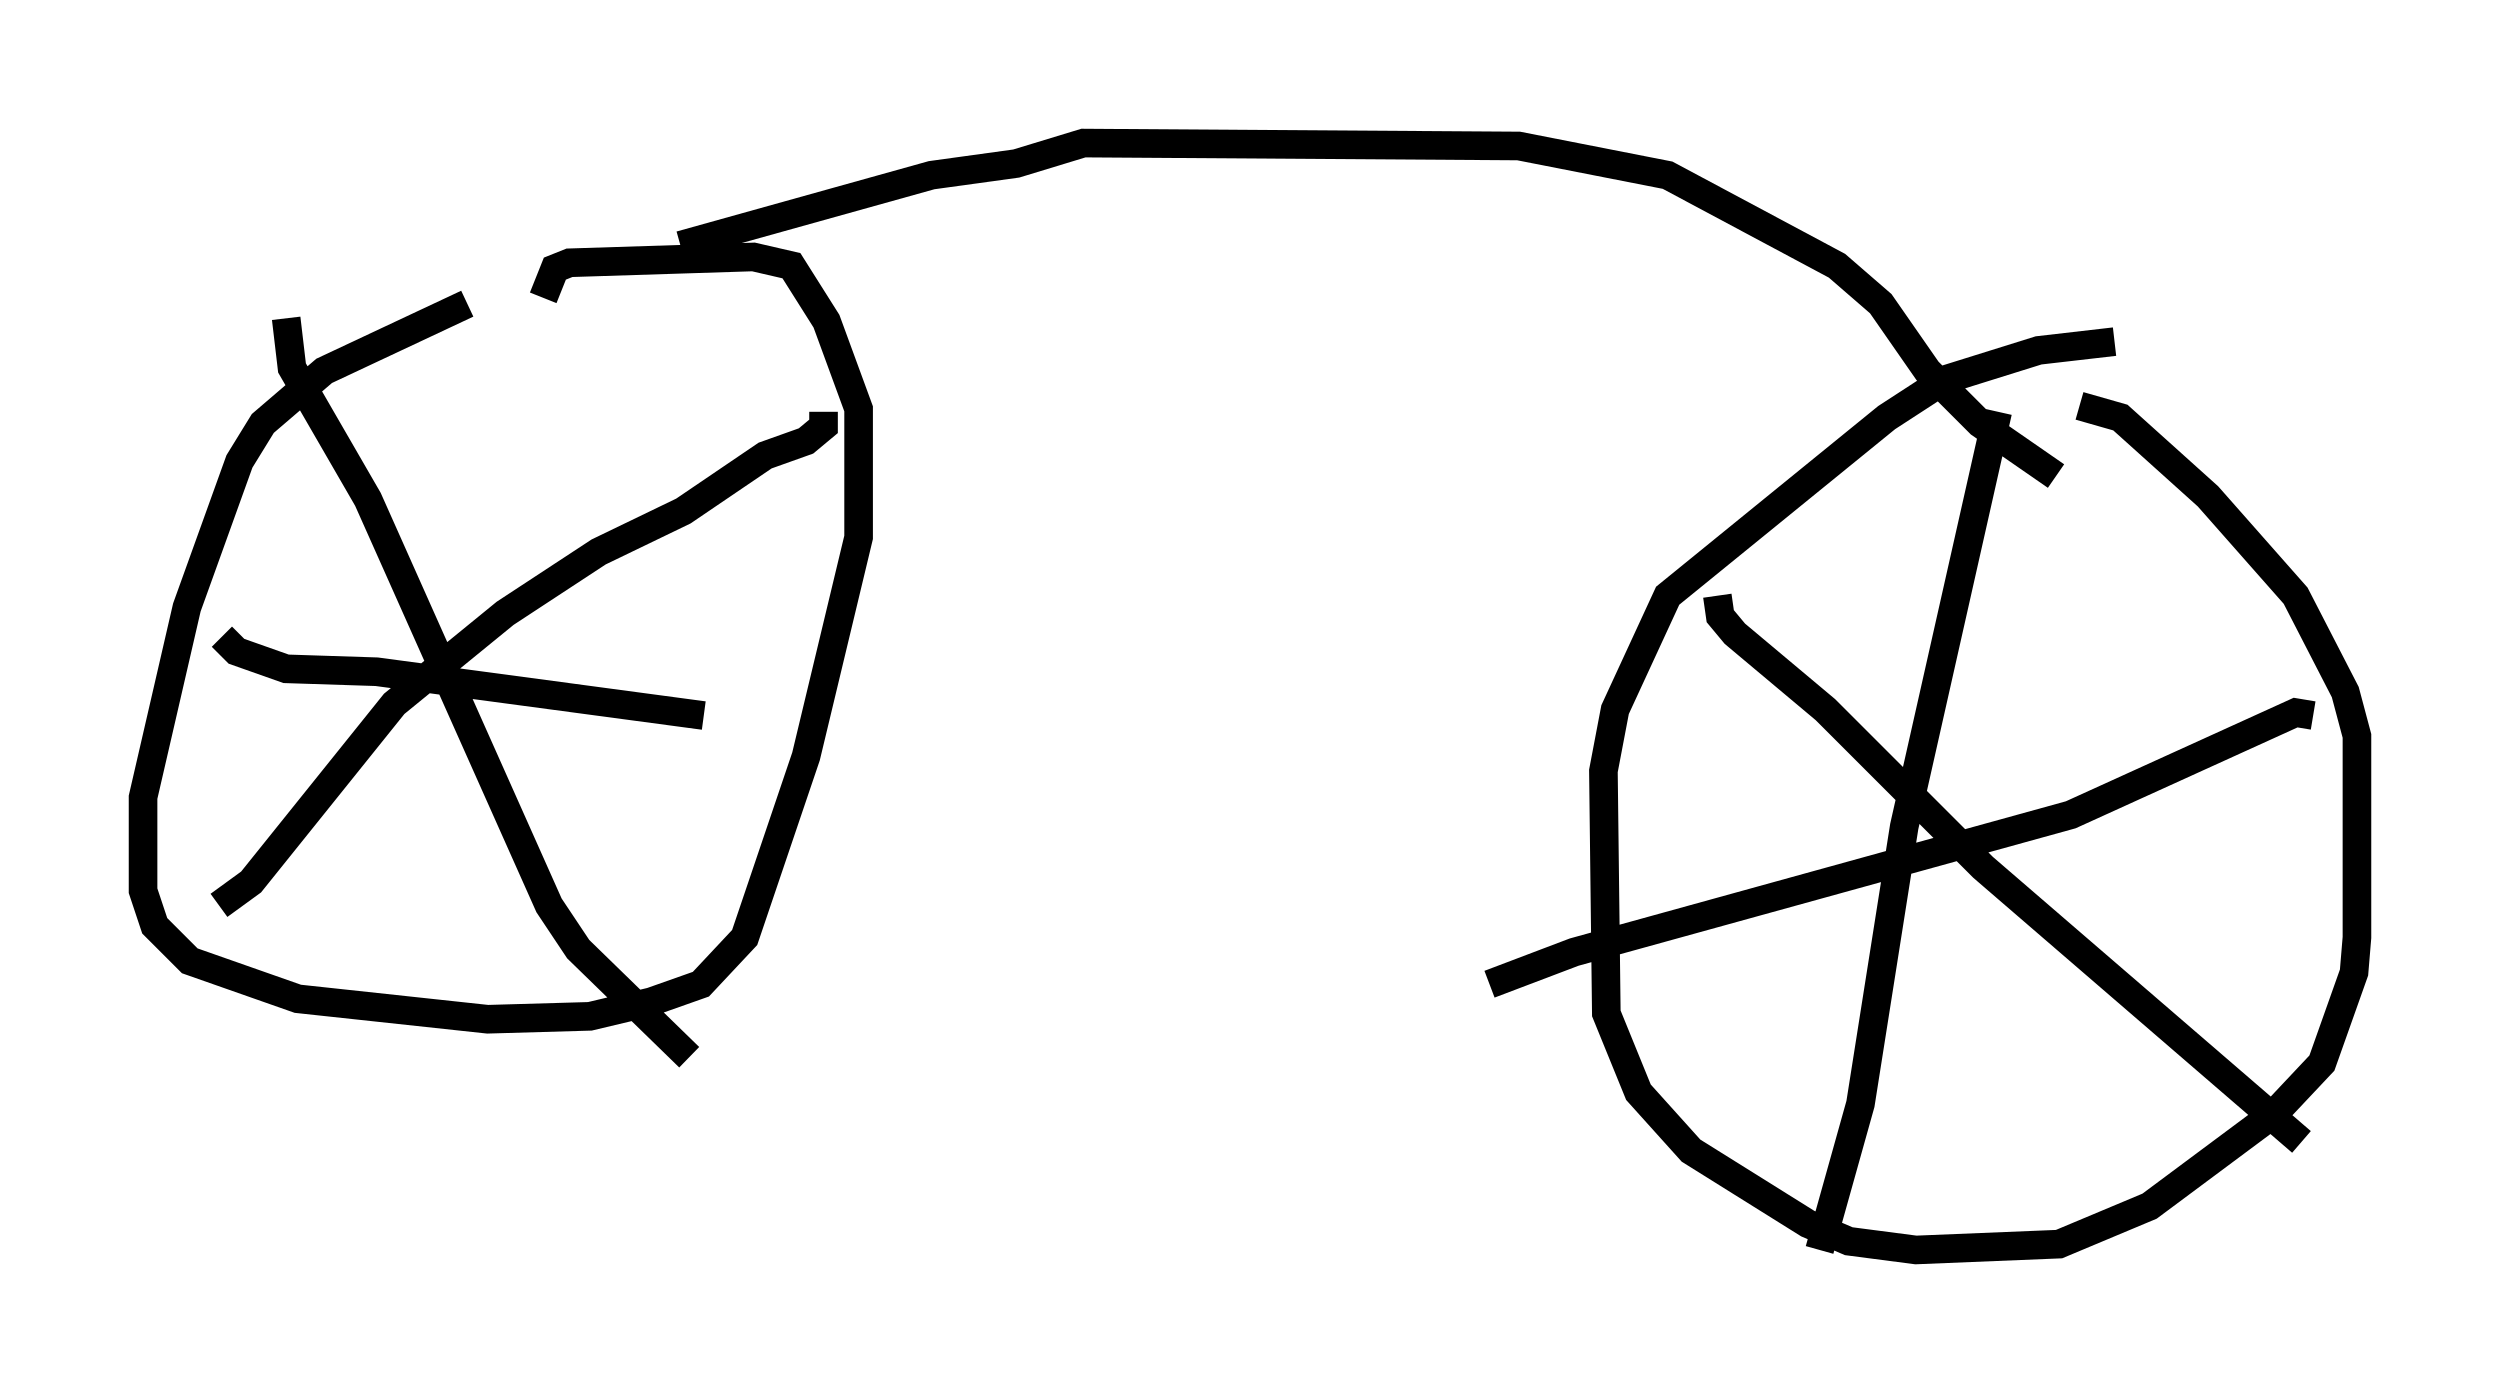<?xml version="1.0" encoding="utf-8" ?>
<svg baseProfile="full" height="48.69" version="1.1" width="87.38" xmlns="http://www.w3.org/2000/svg" xmlns:ev="http://www.w3.org/2001/xml-events" xmlns:xlink="http://www.w3.org/1999/xlink"><defs /><rect fill="white" height="48.69" width="87.38" x="0" y="0" /><path d="M17.761, 10.41 m-1.429, 0.204 l-5.002, 2.348 -2.144, 1.838 l-0.817, 1.327 -1.838, 5.104 l-1.531, 6.635 0.0, 3.267 l0.408, 1.225 1.225, 1.225 l3.777, 1.327 6.635, 0.715 l3.573, -0.102 2.144, -0.51 l1.735, -0.613 1.531, -1.633 l2.144, -6.329 1.838, -7.656 l0.0, -4.492 -1.123, -3.063 l-1.225, -1.94 -1.327, -0.306 l-6.431, 0.204 -0.51, 0.204 l-0.408, 1.021 m54.921, 1.531 l-2.654, 0.306 -3.267, 1.021 l-2.042, 1.327 -7.656, 6.227 l-1.838, 3.981 -0.408, 2.144 l0.102, 8.473 1.123, 2.756 l1.838, 2.042 4.083, 2.552 l1.429, 0.613 2.348, 0.306 l5.002, -0.204 3.165, -1.327 l4.39, -3.267 1.633, -1.735 l1.123, -3.165 0.102, -1.225 l0.0, -7.044 -0.408, -1.531 l-1.735, -3.369 -3.063, -3.471 l-3.063, -2.756 -1.429, -0.408 m-2.858, 0.204 l-3.267, 14.496 -1.531, 9.698 l-1.429, 5.104 m-3.573, -22.867 l0.102, 0.715 0.51, 0.613 l3.165, 2.654 5.513, 5.513 l11.127, 9.596 m0.408, -14.904 l-0.613, -0.102 -7.861, 3.573 l-17.354, 4.798 -2.96, 1.123 m-42.059, -23.275 l0.204, 1.735 2.654, 4.594 l6.329, 14.19 1.021, 1.531 l3.879, 3.777 m-16.436, -5.308 l1.123, -0.817 5.002, -6.227 l3.879, -3.165 3.267, -2.144 l2.96, -1.429 2.858, -1.94 l1.429, -0.51 0.613, -0.51 l0.0, -0.51 m-21.029, 7.861 l0.51, 0.51 1.735, 0.613 l3.165, 0.102 11.433, 1.531 m-0.817, -16.436 l8.779, -2.45 2.96, -0.408 l2.348, -0.715 15.211, 0.102 l5.206, 1.021 5.921, 3.165 l1.531, 1.327 1.633, 2.348 l1.838, 1.838 2.654, 1.838 " fill="none" stroke="black" stroke-width="1" /></svg>